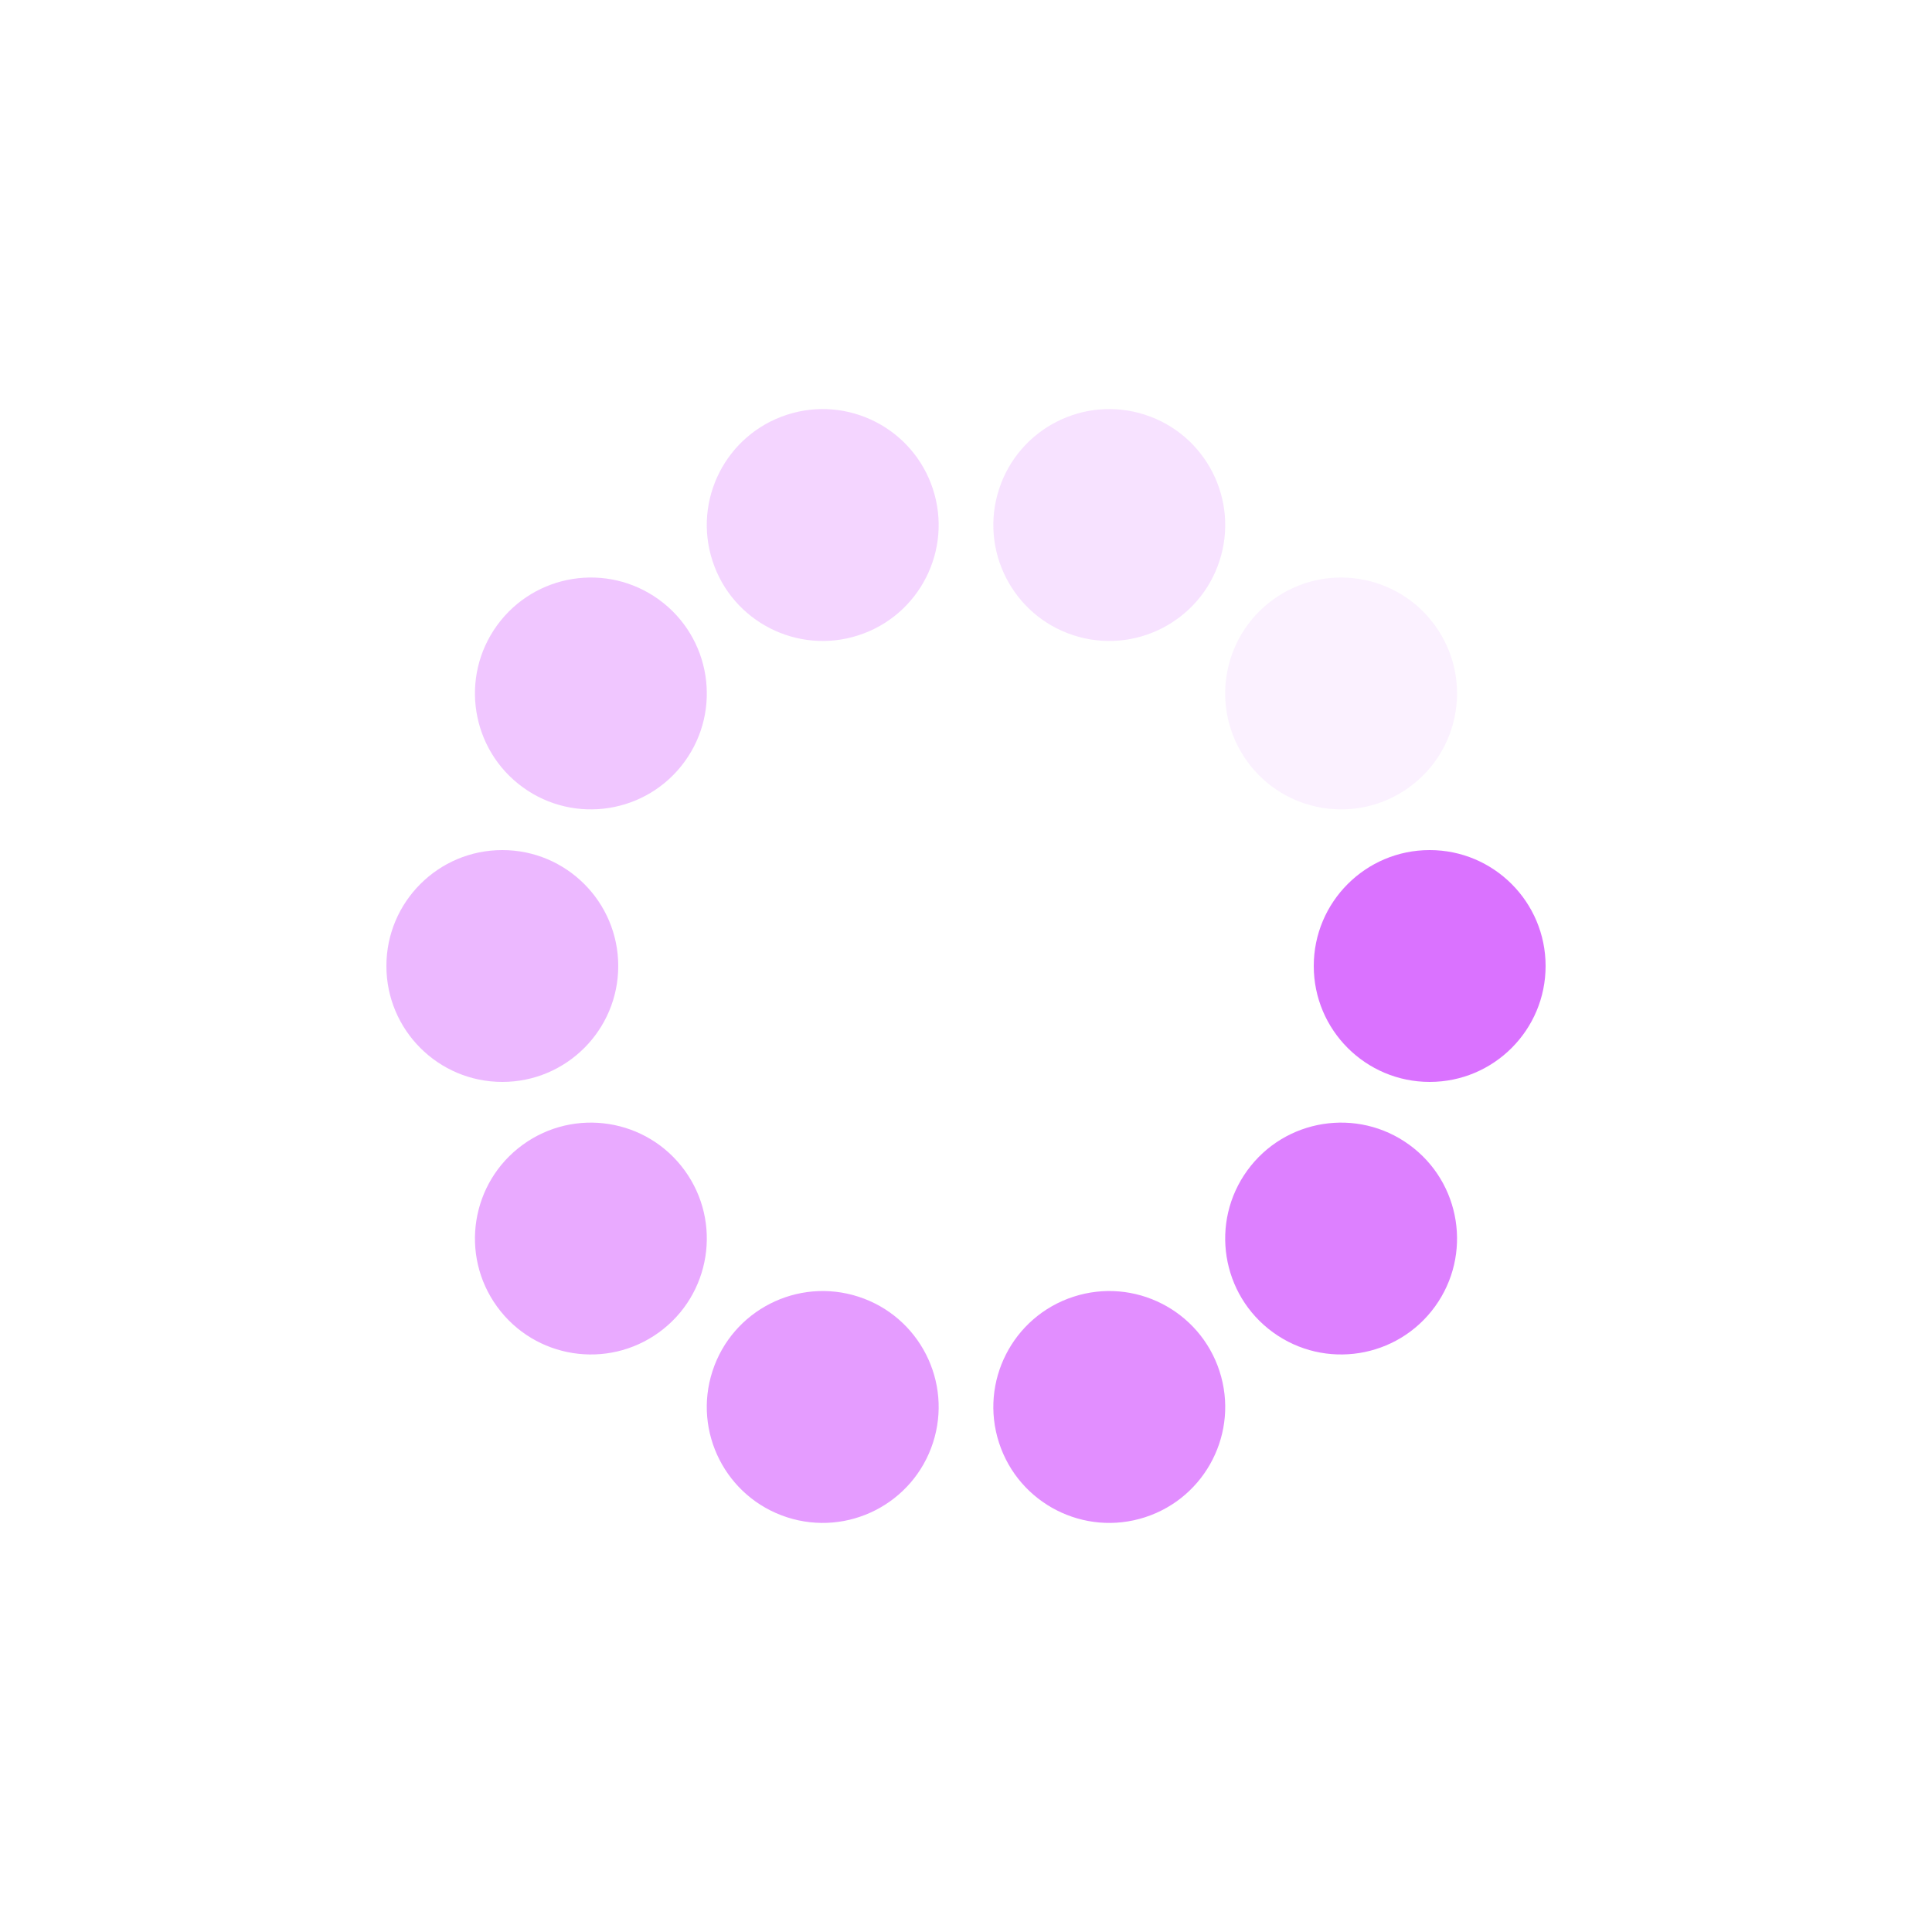 <?xml version="1.0" encoding="utf-8"?>
<svg xmlns="http://www.w3.org/2000/svg" xmlns:xlink="http://www.w3.org/1999/xlink" style="margin: auto; background: rgba(241, 242, 243, 0.243); display: block; shape-rendering: auto;" width="137px" height="137px" viewBox="0 0 100 100" preserveAspectRatio="xMidYMid">
<g transform="translate(74,50)">
<g transform="rotate(0)">
<circle cx="0" cy="0" r="6" fill="#da72ff" fill-opacity="1">
  <animateTransform attributeName="transform" type="scale" begin="-1.304s" values="1.55 1.55;1 1" keyTimes="0;1" dur="1.449s" repeatCount="indefinite"></animateTransform>
  <animate attributeName="fill-opacity" keyTimes="0;1" dur="1.449s" repeatCount="indefinite" values="1;0" begin="-1.304s"></animate>
</circle>
</g>
</g><g transform="translate(69.416,64.107)">
<g transform="rotate(36)">
<circle cx="0" cy="0" r="6" fill="#da72ff" fill-opacity="0.9">
  <animateTransform attributeName="transform" type="scale" begin="-1.159s" values="1.55 1.55;1 1" keyTimes="0;1" dur="1.449s" repeatCount="indefinite"></animateTransform>
  <animate attributeName="fill-opacity" keyTimes="0;1" dur="1.449s" repeatCount="indefinite" values="1;0" begin="-1.159s"></animate>
</circle>
</g>
</g><g transform="translate(57.416,72.825)">
<g transform="rotate(72)">
<circle cx="0" cy="0" r="6" fill="#da72ff" fill-opacity="0.8">
  <animateTransform attributeName="transform" type="scale" begin="-1.014s" values="1.55 1.55;1 1" keyTimes="0;1" dur="1.449s" repeatCount="indefinite"></animateTransform>
  <animate attributeName="fill-opacity" keyTimes="0;1" dur="1.449s" repeatCount="indefinite" values="1;0" begin="-1.014s"></animate>
</circle>
</g>
</g><g transform="translate(42.584,72.825)">
<g transform="rotate(108)">
<circle cx="0" cy="0" r="6" fill="#da72ff" fill-opacity="0.7">
  <animateTransform attributeName="transform" type="scale" begin="-0.87s" values="1.55 1.55;1 1" keyTimes="0;1" dur="1.449s" repeatCount="indefinite"></animateTransform>
  <animate attributeName="fill-opacity" keyTimes="0;1" dur="1.449s" repeatCount="indefinite" values="1;0" begin="-0.87s"></animate>
</circle>
</g>
</g><g transform="translate(30.584,64.107)">
<g transform="rotate(144)">
<circle cx="0" cy="0" r="6" fill="#da72ff" fill-opacity="0.6">
  <animateTransform attributeName="transform" type="scale" begin="-0.725s" values="1.55 1.55;1 1" keyTimes="0;1" dur="1.449s" repeatCount="indefinite"></animateTransform>
  <animate attributeName="fill-opacity" keyTimes="0;1" dur="1.449s" repeatCount="indefinite" values="1;0" begin="-0.725s"></animate>
</circle>
</g>
</g><g transform="translate(26,50)">
<g transform="rotate(180)">
<circle cx="0" cy="0" r="6" fill="#da72ff" fill-opacity="0.5">
  <animateTransform attributeName="transform" type="scale" begin="-0.58s" values="1.55 1.55;1 1" keyTimes="0;1" dur="1.449s" repeatCount="indefinite"></animateTransform>
  <animate attributeName="fill-opacity" keyTimes="0;1" dur="1.449s" repeatCount="indefinite" values="1;0" begin="-0.58s"></animate>
</circle>
</g>
</g><g transform="translate(30.584,35.893)">
<g transform="rotate(216)">
<circle cx="0" cy="0" r="6" fill="#da72ff" fill-opacity="0.4">
  <animateTransform attributeName="transform" type="scale" begin="-0.435s" values="1.55 1.55;1 1" keyTimes="0;1" dur="1.449s" repeatCount="indefinite"></animateTransform>
  <animate attributeName="fill-opacity" keyTimes="0;1" dur="1.449s" repeatCount="indefinite" values="1;0" begin="-0.435s"></animate>
</circle>
</g>
</g><g transform="translate(42.584,27.175)">
<g transform="rotate(252)">
<circle cx="0" cy="0" r="6" fill="#da72ff" fill-opacity="0.3">
  <animateTransform attributeName="transform" type="scale" begin="-0.29s" values="1.55 1.55;1 1" keyTimes="0;1" dur="1.449s" repeatCount="indefinite"></animateTransform>
  <animate attributeName="fill-opacity" keyTimes="0;1" dur="1.449s" repeatCount="indefinite" values="1;0" begin="-0.29s"></animate>
</circle>
</g>
</g><g transform="translate(57.416,27.175)">
<g transform="rotate(288)">
<circle cx="0" cy="0" r="6" fill="#da72ff" fill-opacity="0.2">
  <animateTransform attributeName="transform" type="scale" begin="-0.145s" values="1.55 1.55;1 1" keyTimes="0;1" dur="1.449s" repeatCount="indefinite"></animateTransform>
  <animate attributeName="fill-opacity" keyTimes="0;1" dur="1.449s" repeatCount="indefinite" values="1;0" begin="-0.145s"></animate>
</circle>
</g>
</g><g transform="translate(69.416,35.893)">
<g transform="rotate(324)">
<circle cx="0" cy="0" r="6" fill="#da72ff" fill-opacity="0.1">
  <animateTransform attributeName="transform" type="scale" begin="0s" values="1.55 1.55;1 1" keyTimes="0;1" dur="1.449s" repeatCount="indefinite"></animateTransform>
  <animate attributeName="fill-opacity" keyTimes="0;1" dur="1.449s" repeatCount="indefinite" values="1;0" begin="0s"></animate>
</circle>
</g>
</g>
<!-- [ldio] generated by https://loading.io/ --></svg>